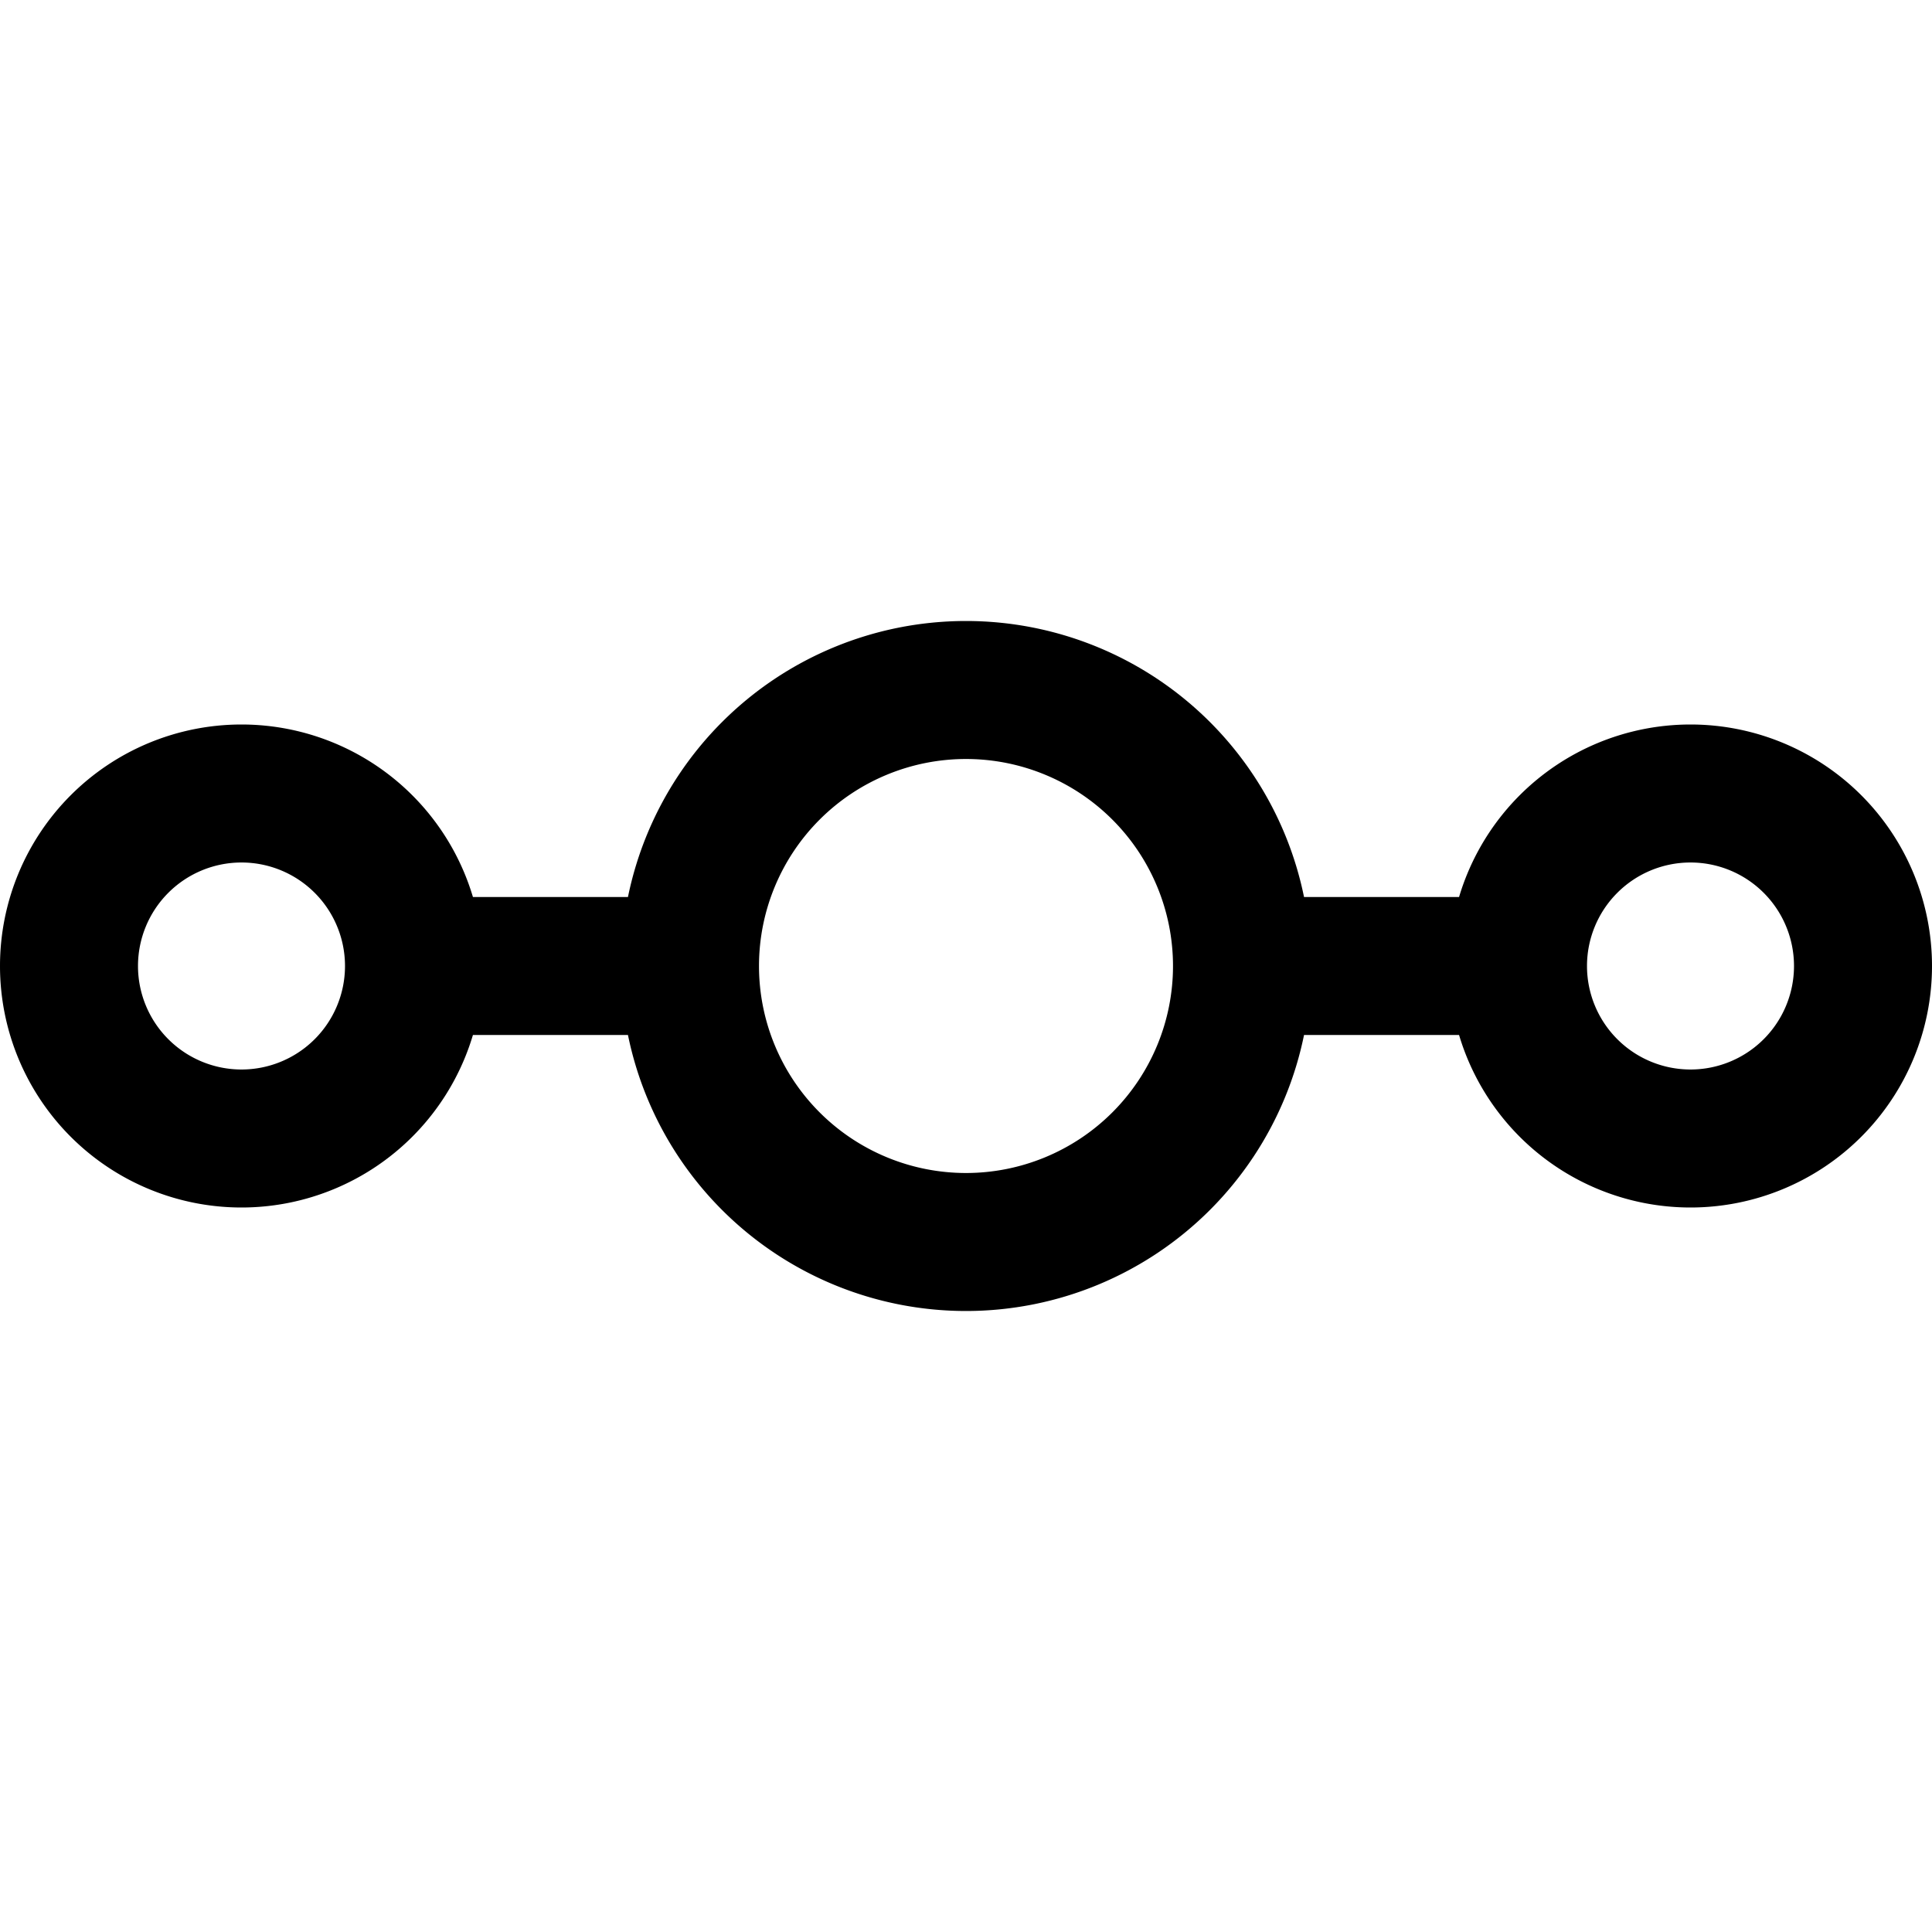 <svg focusable="false" xmlns="http://www.w3.org/2000/svg" fill="none" role="img" aria-label="Icon" viewBox="0 0 14 14">
  <path d="M7 9a2 2 0 1 0 0-4 2 2 0 0 0 0 4m-5.25-.75a1.25 1.25 0 1 0 0-2.5 1.25 1.25 0 0 0 0 2.5m10.5 0a1.25 1.25 0 1 0 0-2.5 1.25 1.25 0 0 0 0 2.5M3 7h2m4 0h2" stroke="currentColor" stroke-linecap="round" stroke-linejoin="round"/>
</svg>
